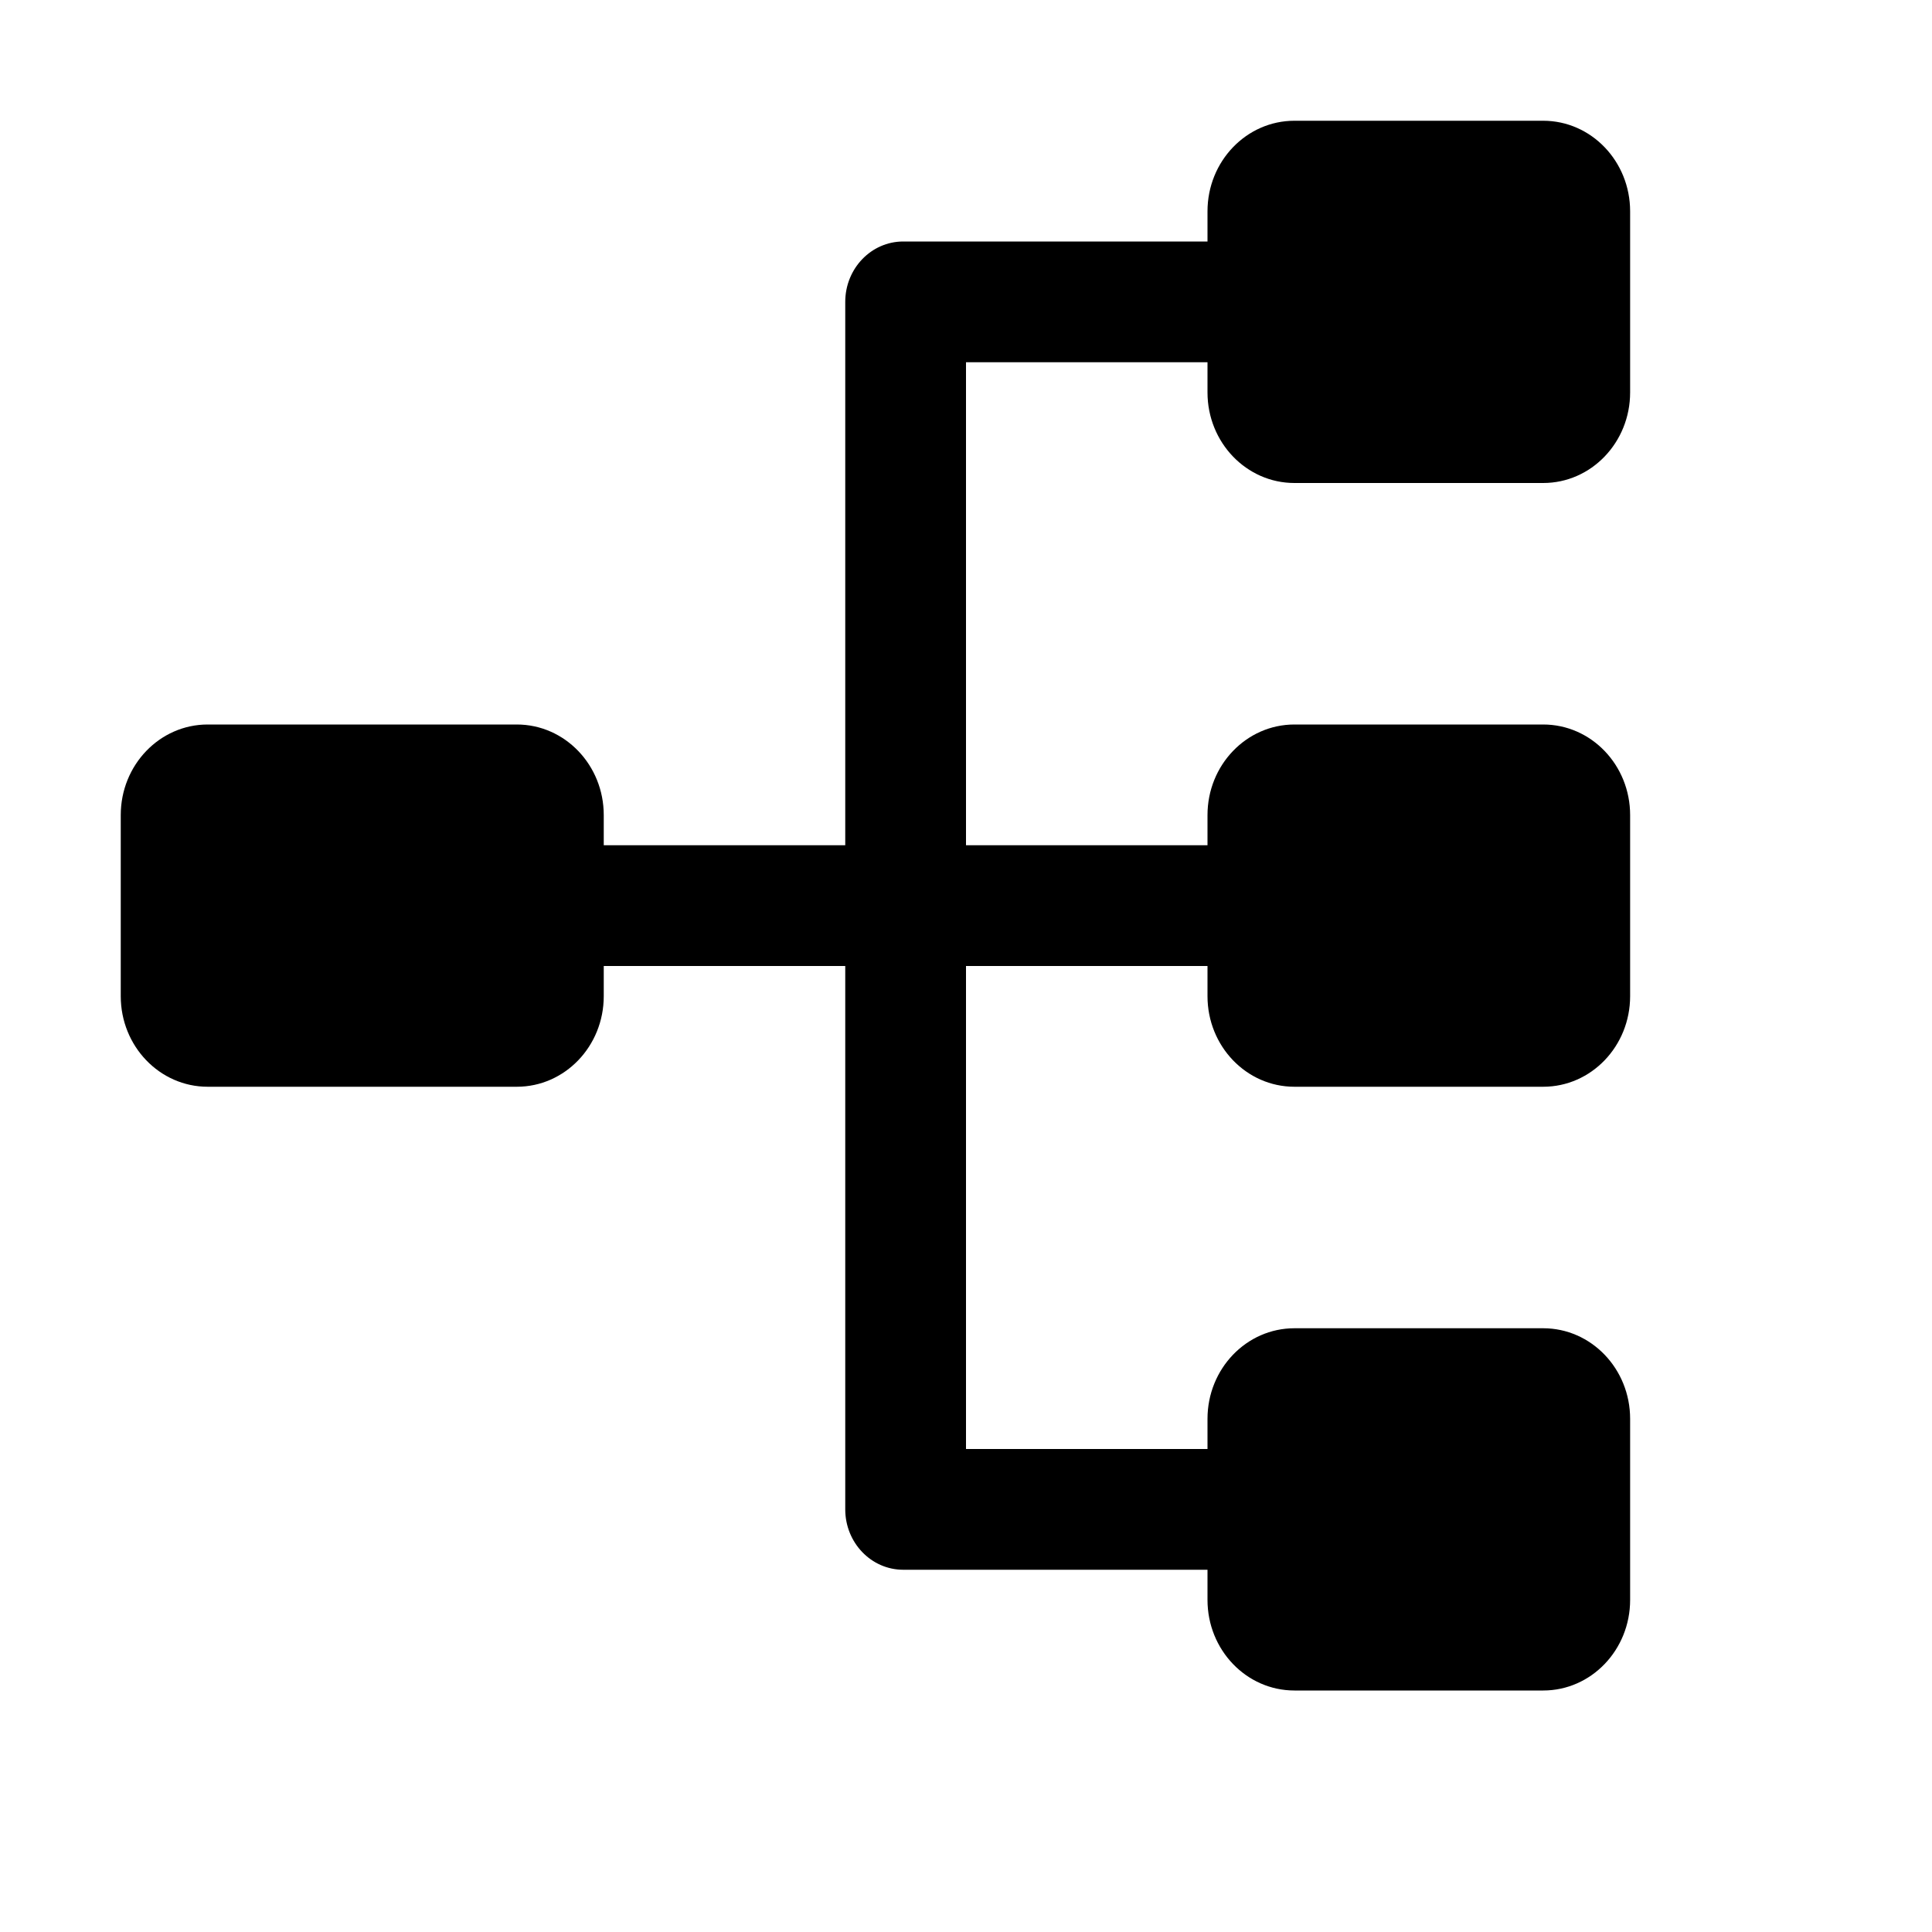 <svg width="16" height="16" viewBox="0 0 16 16" fill="none" xmlns="http://www.w3.org/2000/svg">
<path d="M10.72 1C10.322 1 10 1.336 10 1.75V2H7.48C7.215 2 7 2.224 7 2.5V7H5V6.75C5 6.336 4.678 6 4.28 6H1.72C1.322 6 1 6.336 1 6.75V8.25C1 8.664 1.322 9 1.72 9H4.28C4.678 9 5 8.664 5 8.25V8H7V12.5C7 12.776 7.215 13 7.48 13H10V13.25C10 13.664 10.322 14 10.72 14H12.78C13.178 14 13.5 13.664 13.5 13.25V11.75C13.5 11.336 13.178 11 12.78 11H10.72C10.322 11 10 11.336 10 11.75V12H8V8H10V8.25C10 8.664 10.322 9 10.72 9H12.78C13.178 9 13.5 8.664 13.5 8.25V6.75C13.5 6.336 13.178 6 12.78 6H10.72C10.322 6 10 6.336 10 6.75V7H8V3H10V3.25C10 3.664 10.322 4 10.72 4H12.78C13.178 4 13.5 3.664 13.5 3.25V1.75C13.5 1.336 13.178 1 12.78 1L10.72 1Z" fill="black"/>
</svg>
